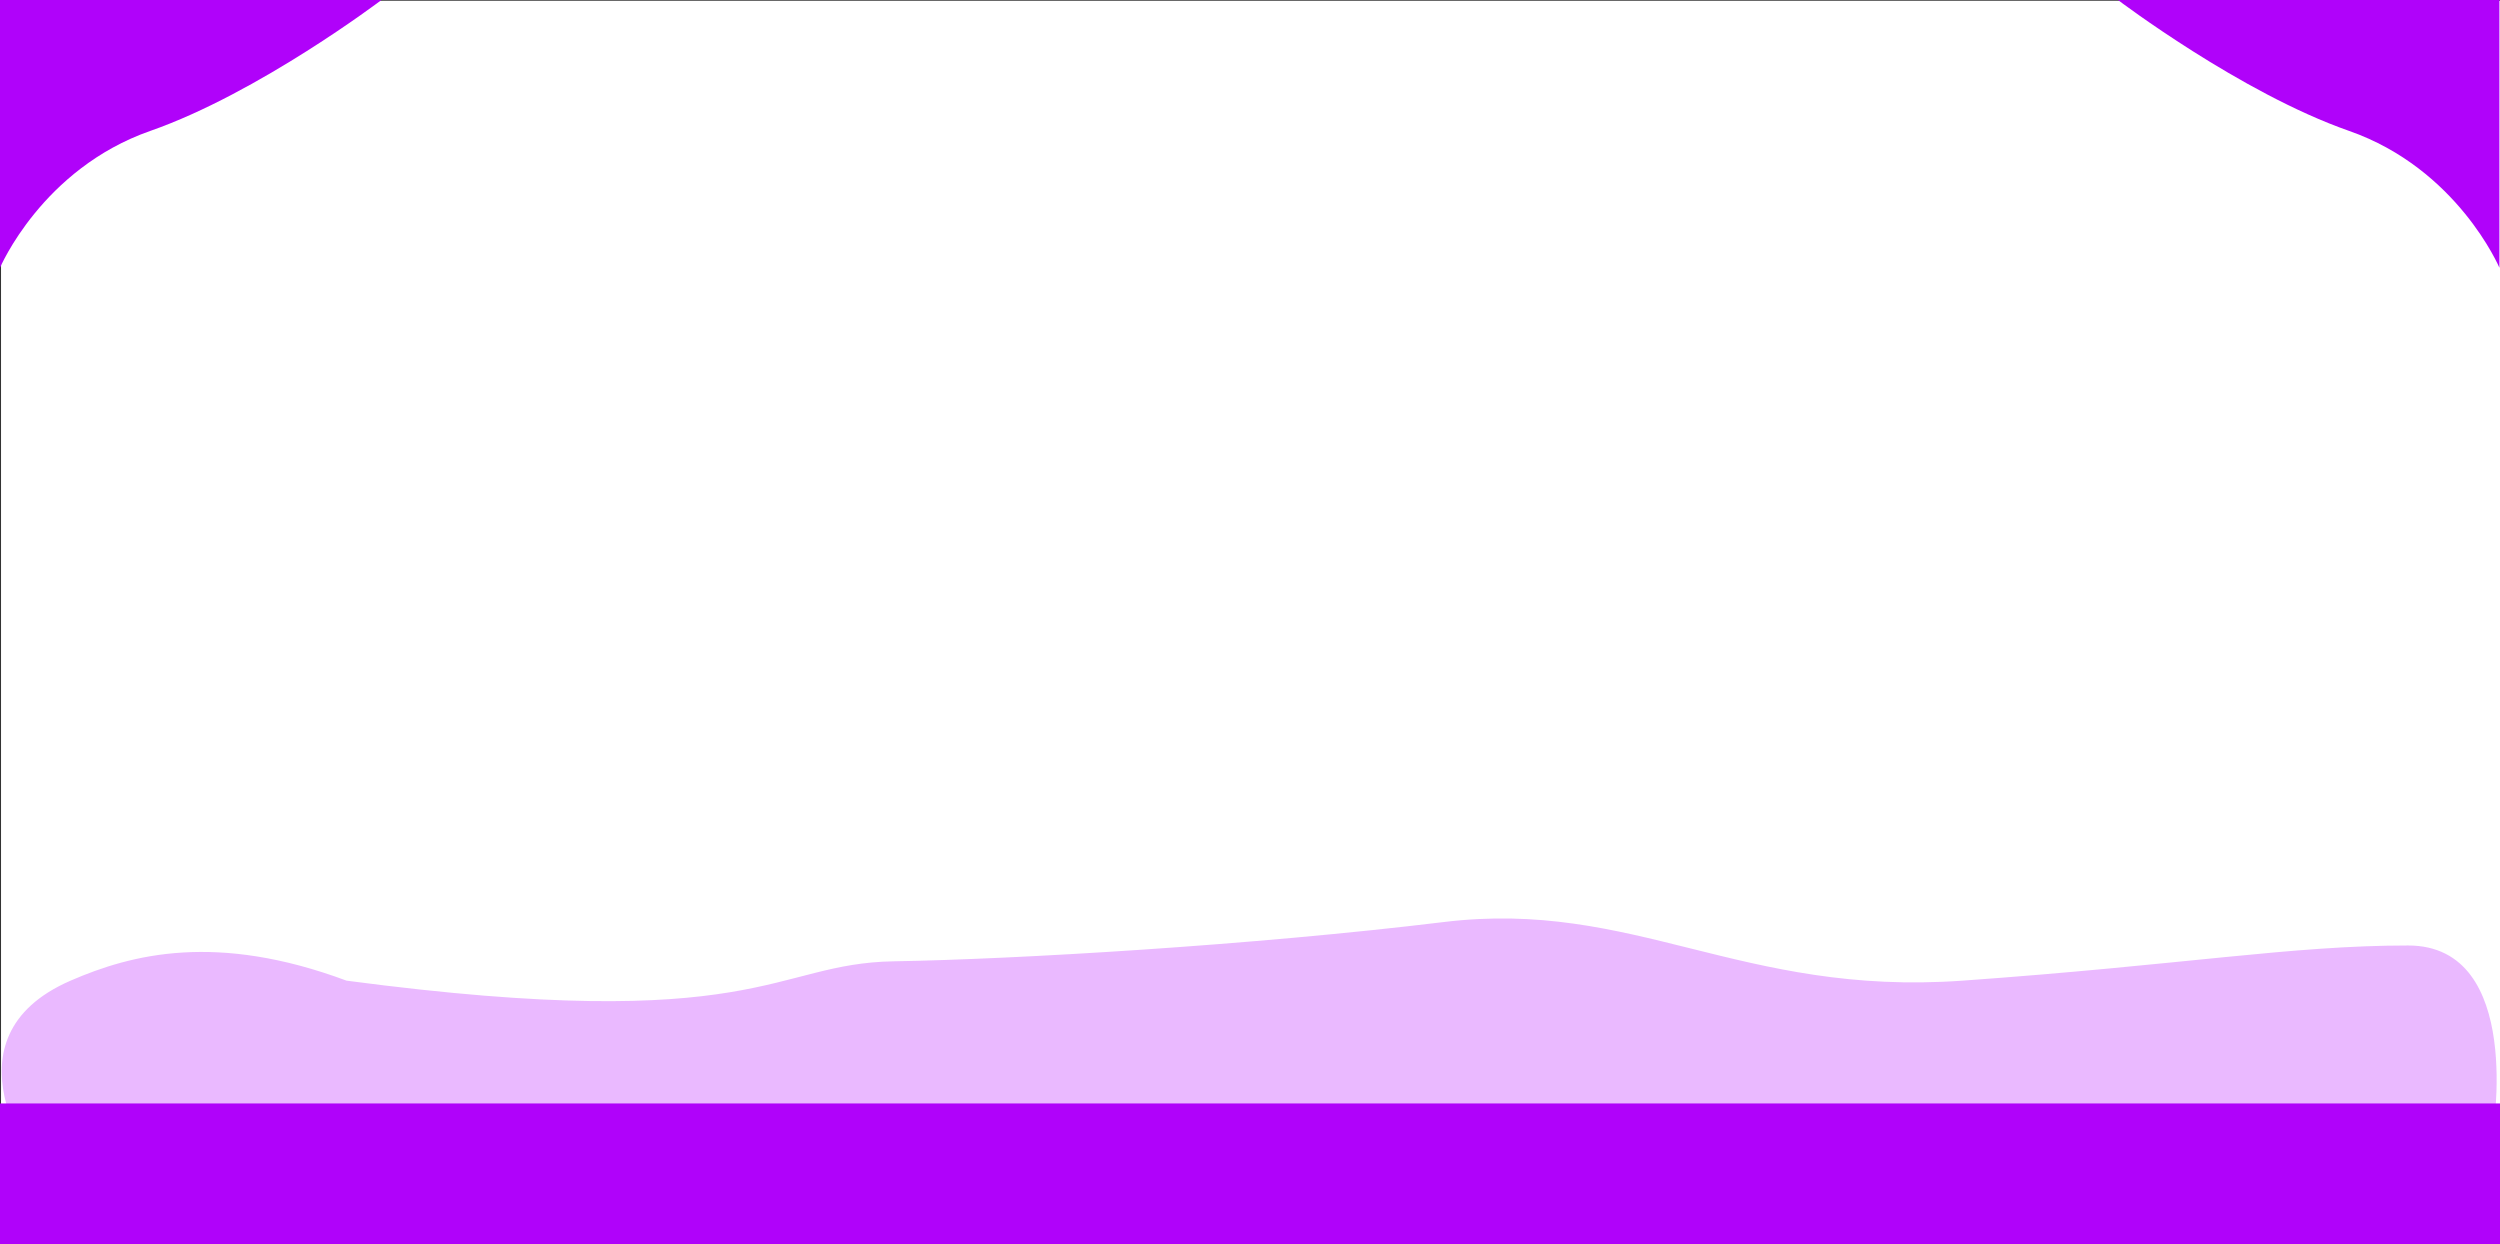 <svg xmlns="http://www.w3.org/2000/svg" width="1706" height="849" viewBox="0 0 1706 849">
  <rect x="0" y="0" width="1706" height="849" fill="#333333" stroke="none"/>
  <g id="Group_77" data-name="Group 77" transform="translate(-5837 -2521.5)">
    <g id="Group_77-2" data-name="Group 77" transform="translate(5837 2521.5)">
      <rect id="Rectangle_117" data-name="Rectangle 117" width="1705.3" height="847.5" transform="translate(0.7 0.5)" fill="#fff"/>
      <path id="Path_251" data-name="Path 251" d="M1532.6,4183.878s-83.7,63.455-157.7,89.322-102.6,93.4-102.6,93.4V4183.878Z" transform="translate(-1272.3 -4183.878)" fill="#b002fa"/>
      <path id="Path_252" data-name="Path 252" d="M1272.3,4183.878s83.7,63.455,157.7,89.322,102.6,93.4,102.6,93.4V4183.878Z" transform="translate(173 -4183.878)" fill="#b002fa"/>
    </g>
    <path id="Path_253" data-name="Path 253" d="M1587.751,2238.4s-68.1-88.862,22.406-128.2c41.7-18.126,99.508-33.073,188.32,0,282.747,37.4,289.949-11.8,373.44-13.2s245.67-11,375.307-26.8,202.724,50.8,353.967,40,224.331-24,304.087-24,57.616,129.4,57.616,129.4Z" transform="translate(4275 1080.5)" fill="rgba(207,94,255,0.43)"/>
    <rect id="Rectangle_118" data-name="Rectangle 118" width="1706" height="96" transform="translate(5837 3274.5)" fill="#b002fa"/>
  </g>
</svg>
